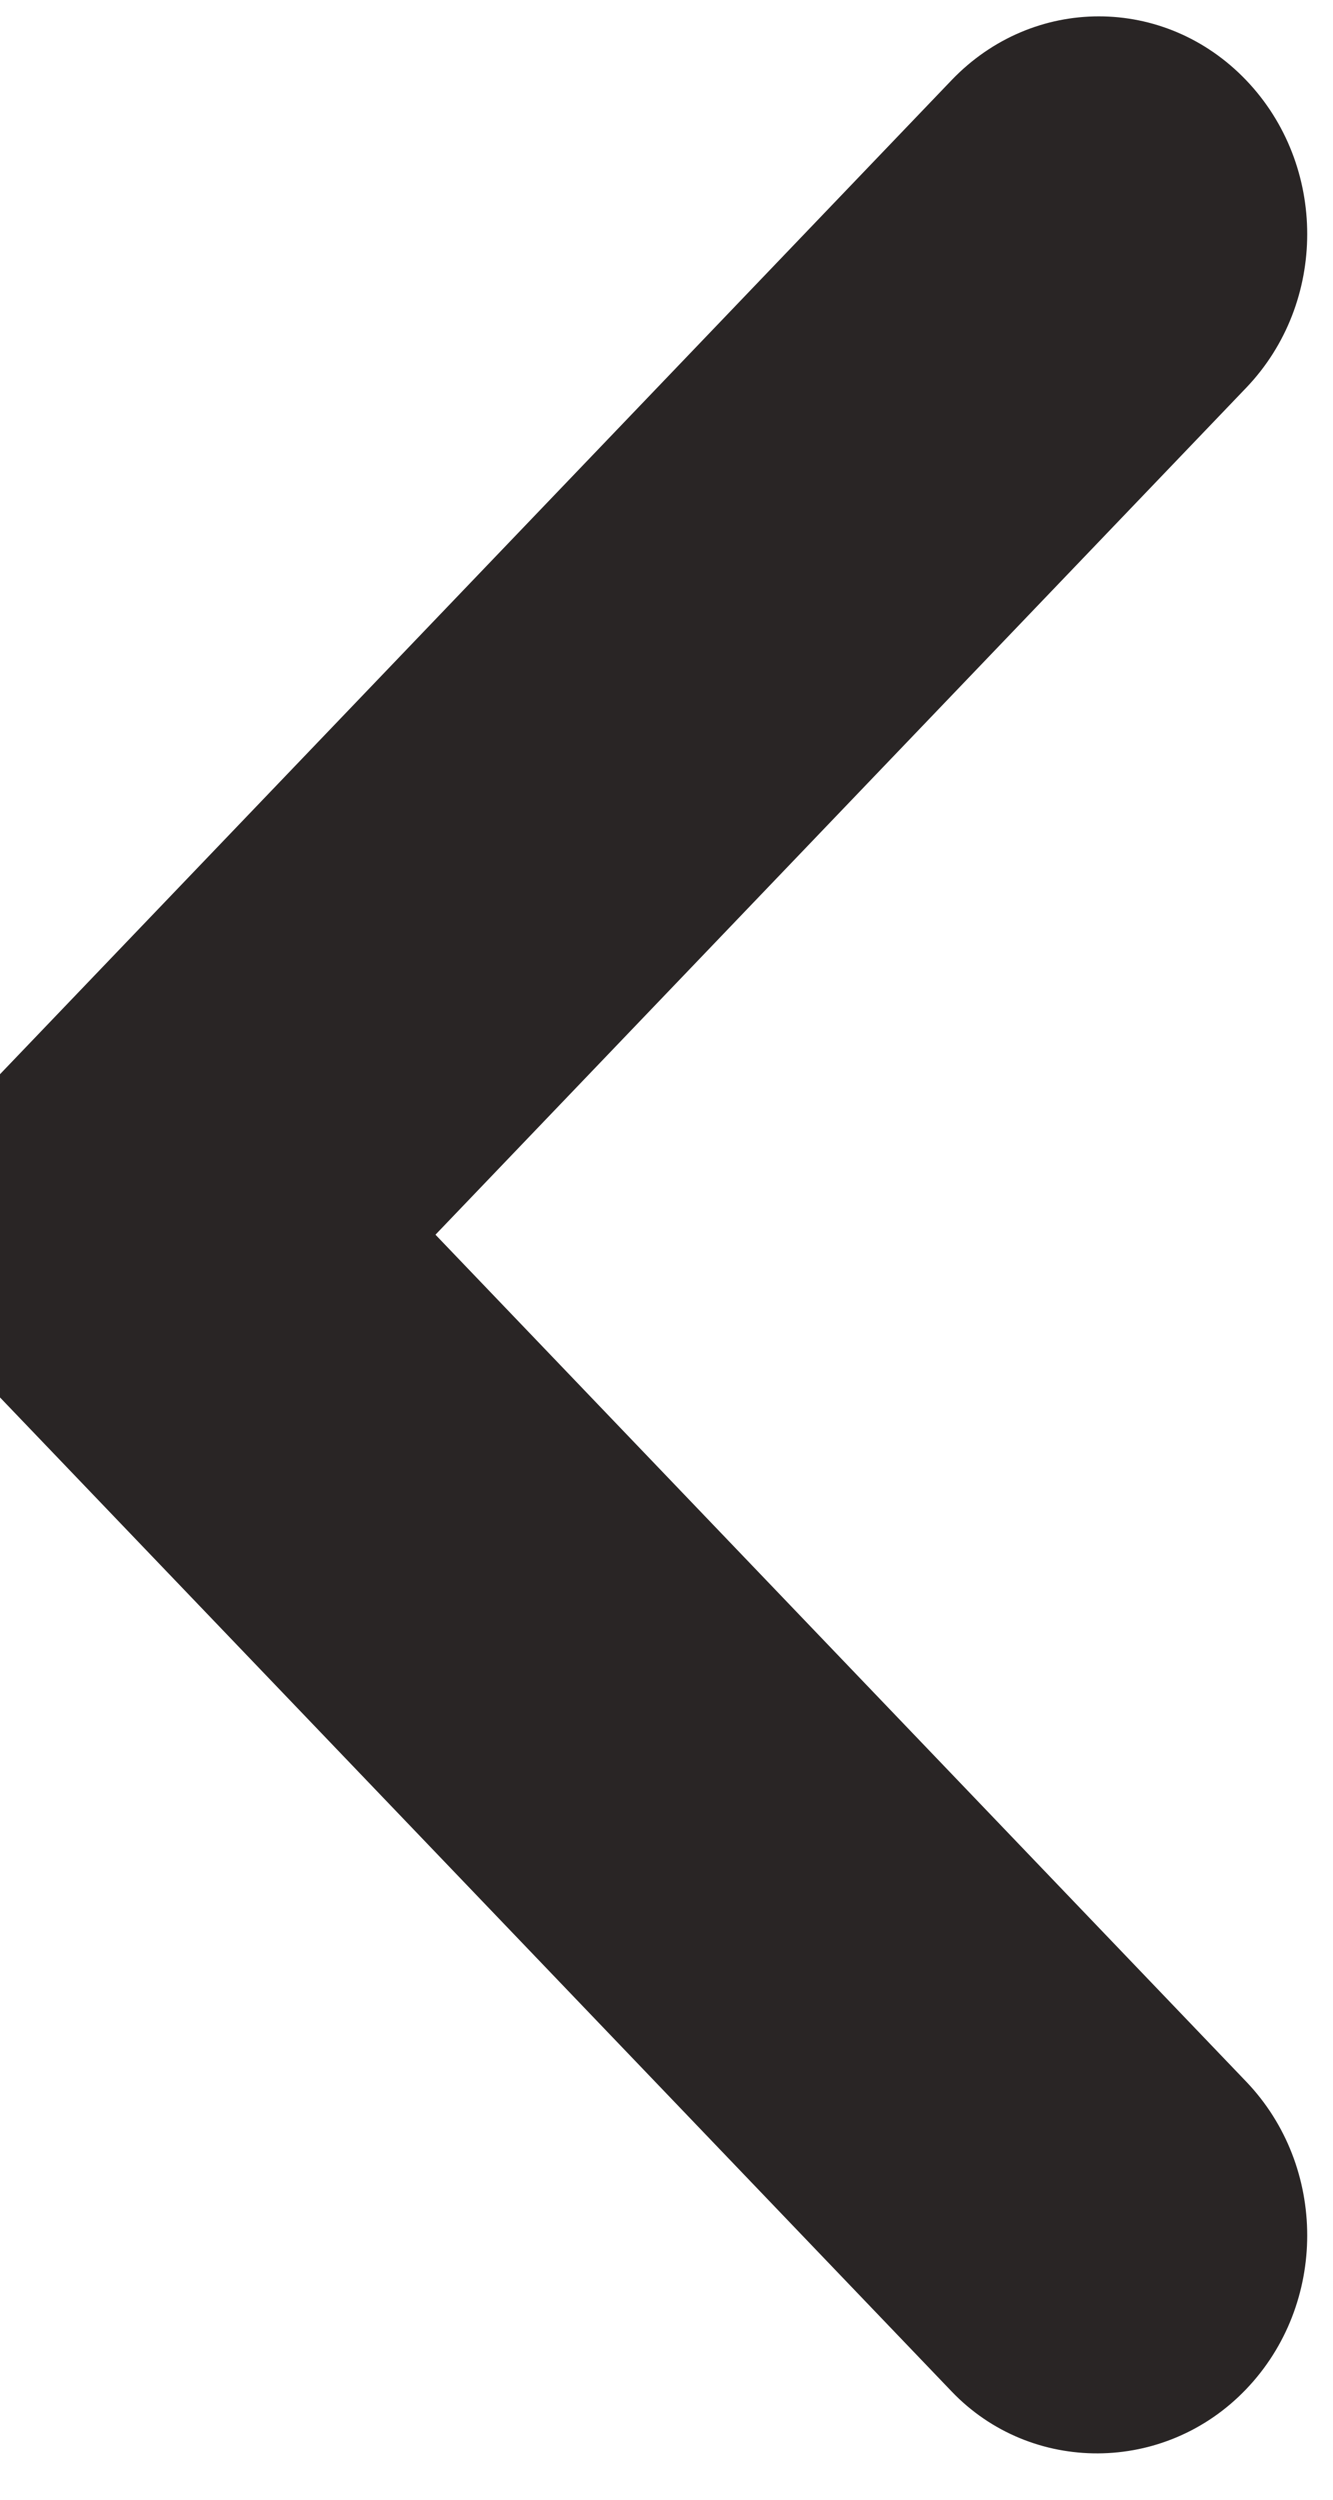 <svg width="16" height="30" viewBox="0 0 16 30" fill="none" xmlns="http://www.w3.org/2000/svg" xmlns:xlink="http://www.w3.org/1999/xlink">
<path d="M-0.089,0.966C-1.067,1.987 -1.067,3.638 -0.089,4.659L9.641,14.822L-0.089,24.985C-1.067,26.006 -1.067,27.656 -0.089,28.678C0.889,29.699 2.468,29.699 3.446,28.678L14.957,16.655C15.935,15.634 15.935,13.984 14.957,12.962L3.446,0.94C2.494,-0.056 0.889,-0.056 -0.089,0.966Z" clip-rule="evenodd" fill-rule="evenodd" transform="rotate(180 7.434 14.82)" fill="#292525"/>
</svg>
